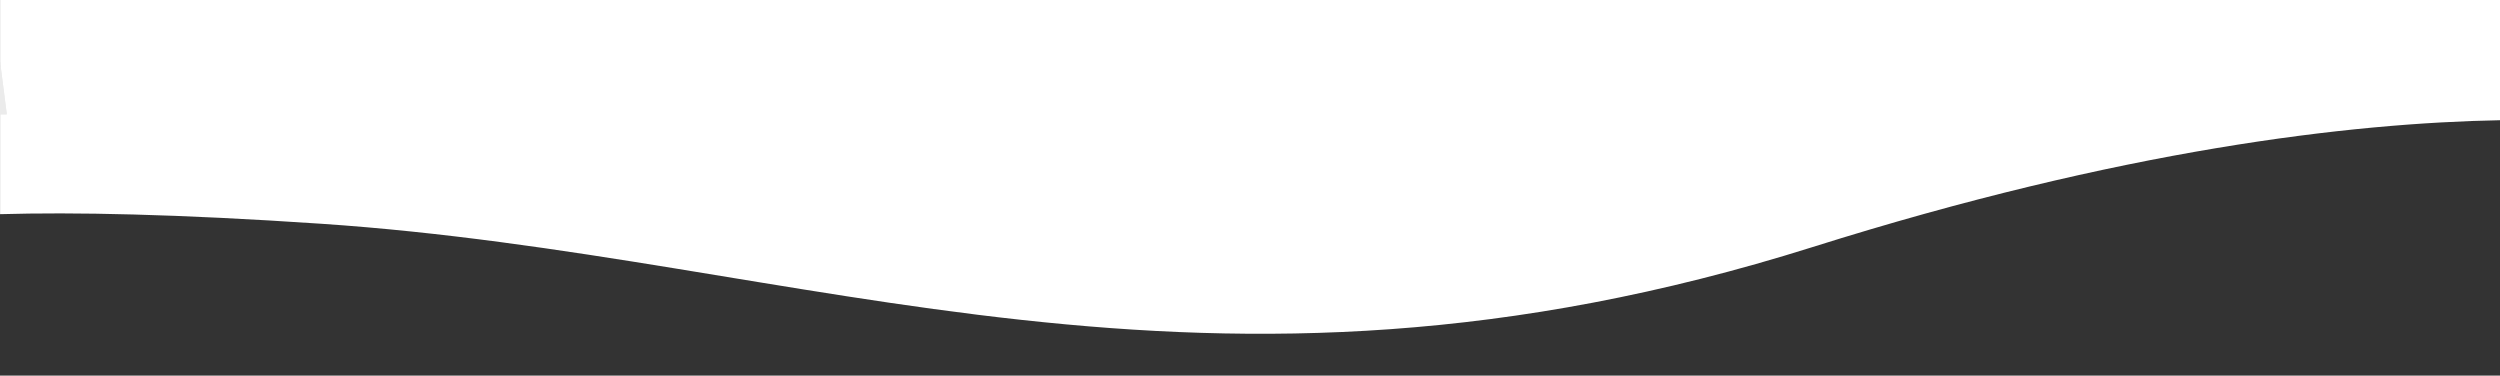<?xml version="1.0" encoding="UTF-8" standalone="no"?>
<!DOCTYPE svg PUBLIC "-//W3C//DTD SVG 1.1//EN" "http://www.w3.org/Graphics/SVG/1.1/DTD/svg11.dtd">
<svg width="100%" height="100%" viewBox="0 0 1664 250" version="1.1" xmlns="http://www.w3.org/2000/svg" xmlns:xlink="http://www.w3.org/1999/xlink" xml:space="preserve" xmlns:serif="http://www.serif.com/" style="fill-rule:evenodd;clip-rule:evenodd;stroke-linejoin:round;stroke-miterlimit:2;">
    <rect x="0" y="0" width="1664" height="250" fill="#333333" stroke="none"/>
    <g transform="matrix(1.176,0,0,1.176,-145.934,-71.075)">
        <path d="M124.129,181.659L124.129,60.455L1539.49,60.455L1539.49,128.469C1454.28,130.029 1324.82,145.206 1149.96,200.281C804.561,309.07 582.472,205.743 305.883,187.08C223.859,181.546 165.56,180.455 124.129,181.659Z" style="fill:white;fill-rule:nonzero;"/>
    </g>
    <g transform="matrix(0.163,0,0,0.381,6.369,20.966)">
        <path d="M-39.05,144.65L-39.05,51.718L-11.19,144.65L-39.05,144.65Z" style="fill:rgb(235,235,235);"/>
    </g>
    <g transform="matrix(2.186,0,0,0.124,85.356,-3.299)">
        <path d="M-39.05,640.278L-39.05,354.641L-36.971,640.278L-39.05,640.278Z" style="fill:rgb(235,235,235);"/>
    </g>
</svg>
